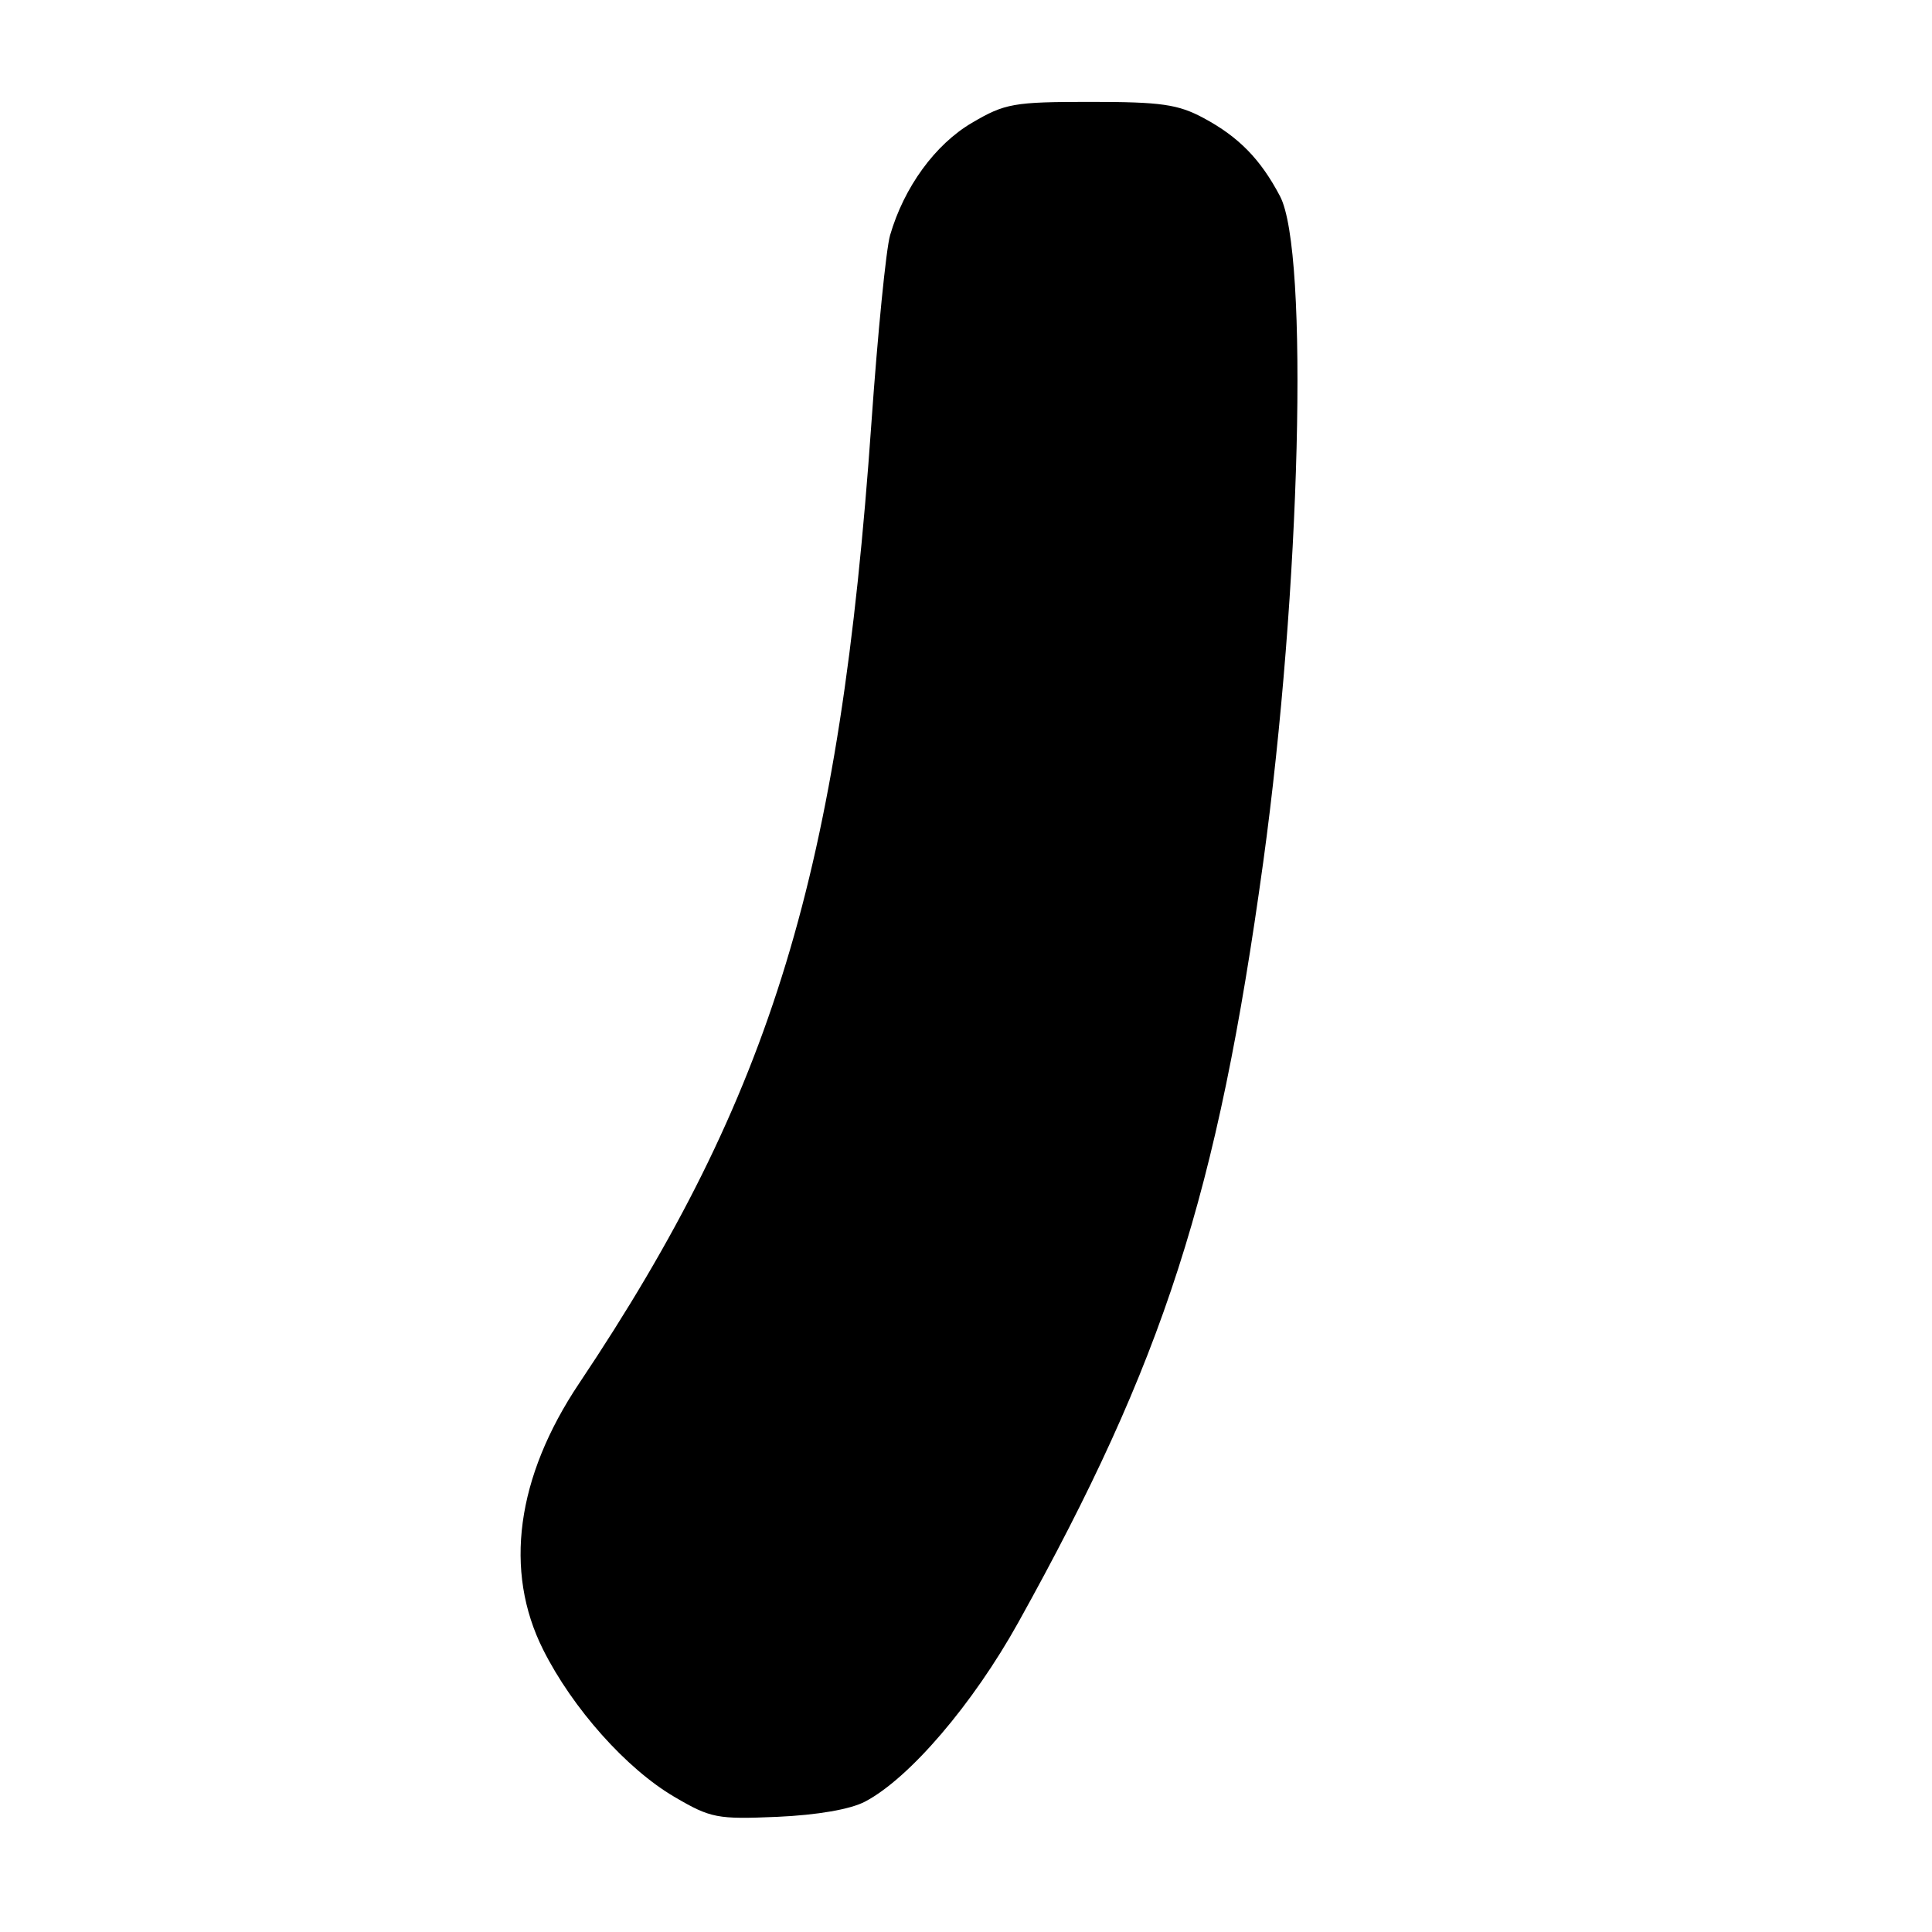 <?xml version="1.0" encoding="UTF-8" standalone="no"?>
<!DOCTYPE svg PUBLIC "-//W3C//DTD SVG 1.1//EN" "http://www.w3.org/Graphics/SVG/1.1/DTD/svg11.dtd" >
<svg xmlns="http://www.w3.org/2000/svg" xmlns:xlink="http://www.w3.org/1999/xlink" version="1.1" viewBox="0 0 256 256">
 <g >
 <path fill="currentColor"
d=" M 114.63 238.72 C 120.52 235.62 128.91 225.81 134.92 215.00 C 154.22 180.29 161.31 158.28 167.38 114.27 C 172.34 78.25 173.47 33.33 169.61 26.00 C 167.03 21.10 164.15 18.15 159.50 15.65 C 156.10 13.82 153.85 13.50 144.50 13.50 C 134.28 13.50 133.17 13.70 128.78 16.28 C 123.91 19.14 119.79 24.80 117.94 31.17 C 117.41 33.00 116.30 44.17 115.47 56.00 C 111.31 115.55 102.33 145.06 76.74 183.30 C 68.41 195.74 66.73 208.16 71.97 218.59 C 75.87 226.37 83.01 234.38 89.37 238.10 C 94.18 240.92 95.02 241.08 103.00 240.74 C 108.30 240.50 112.68 239.75 114.63 238.72 Z "/>
</g>
</svg>
